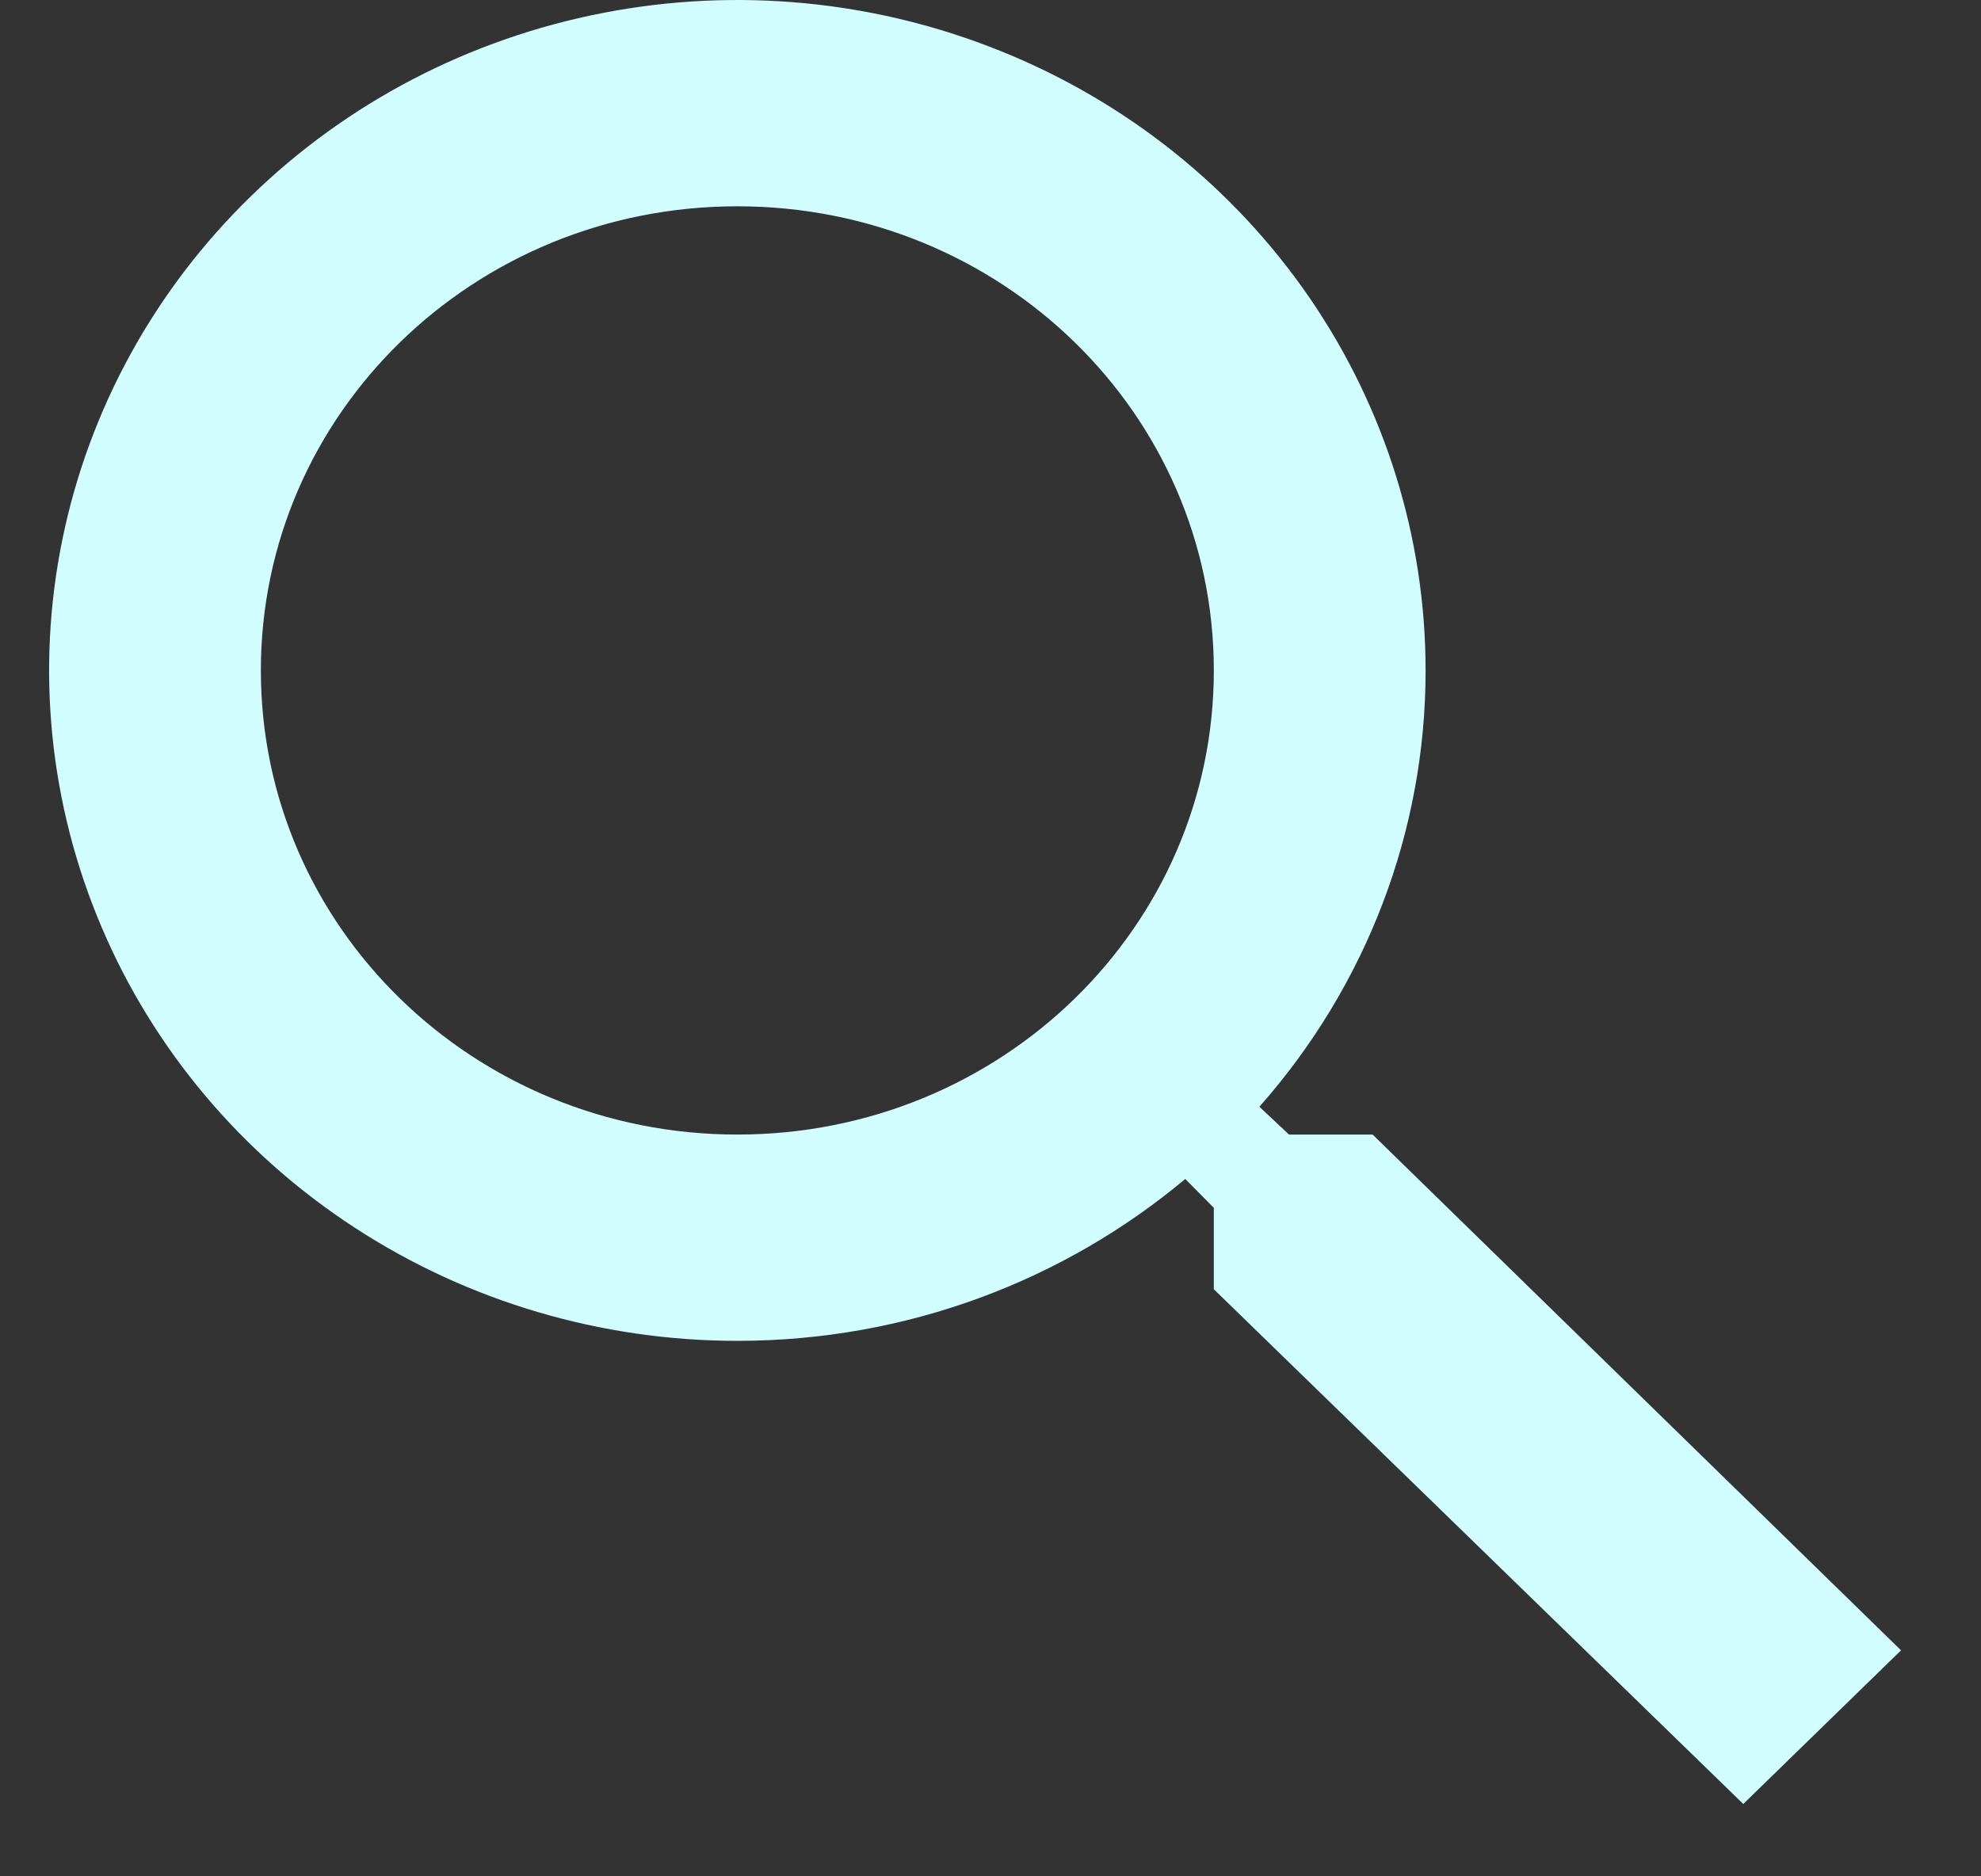 <svg width="19" height="18" viewBox="0 0 19 18" fill="none" xmlns="http://www.w3.org/2000/svg">
<rect x="0" y="0" width="19" height="18" fill="#333333" stroke="none"/>
<path d="M13.165 10.884H12.363L12.079 10.617C13.108 9.453 13.674 7.968 13.673 6.432C13.673 5.16 13.286 3.916 12.561 2.858C11.835 1.801 10.805 0.976 9.598 0.49C8.392 0.003 7.065 -0.125 5.784 0.124C4.504 0.372 3.328 0.984 2.405 1.884C1.481 2.783 0.853 3.929 0.598 5.177C0.343 6.424 0.474 7.718 0.974 8.893C1.473 10.068 2.319 11.073 3.405 11.779C4.49 12.486 5.767 12.863 7.072 12.863C8.707 12.863 10.21 12.279 11.368 11.31L11.642 11.587V12.368L16.72 17.306L18.233 15.832L13.165 10.884ZM7.072 10.884C4.544 10.884 2.502 8.895 2.502 6.432C2.502 3.968 4.544 1.979 7.072 1.979C9.601 1.979 11.642 3.968 11.642 6.432C11.642 8.895 9.601 10.884 7.072 10.884Z" fill="#D1FDFF"/>
</svg>
